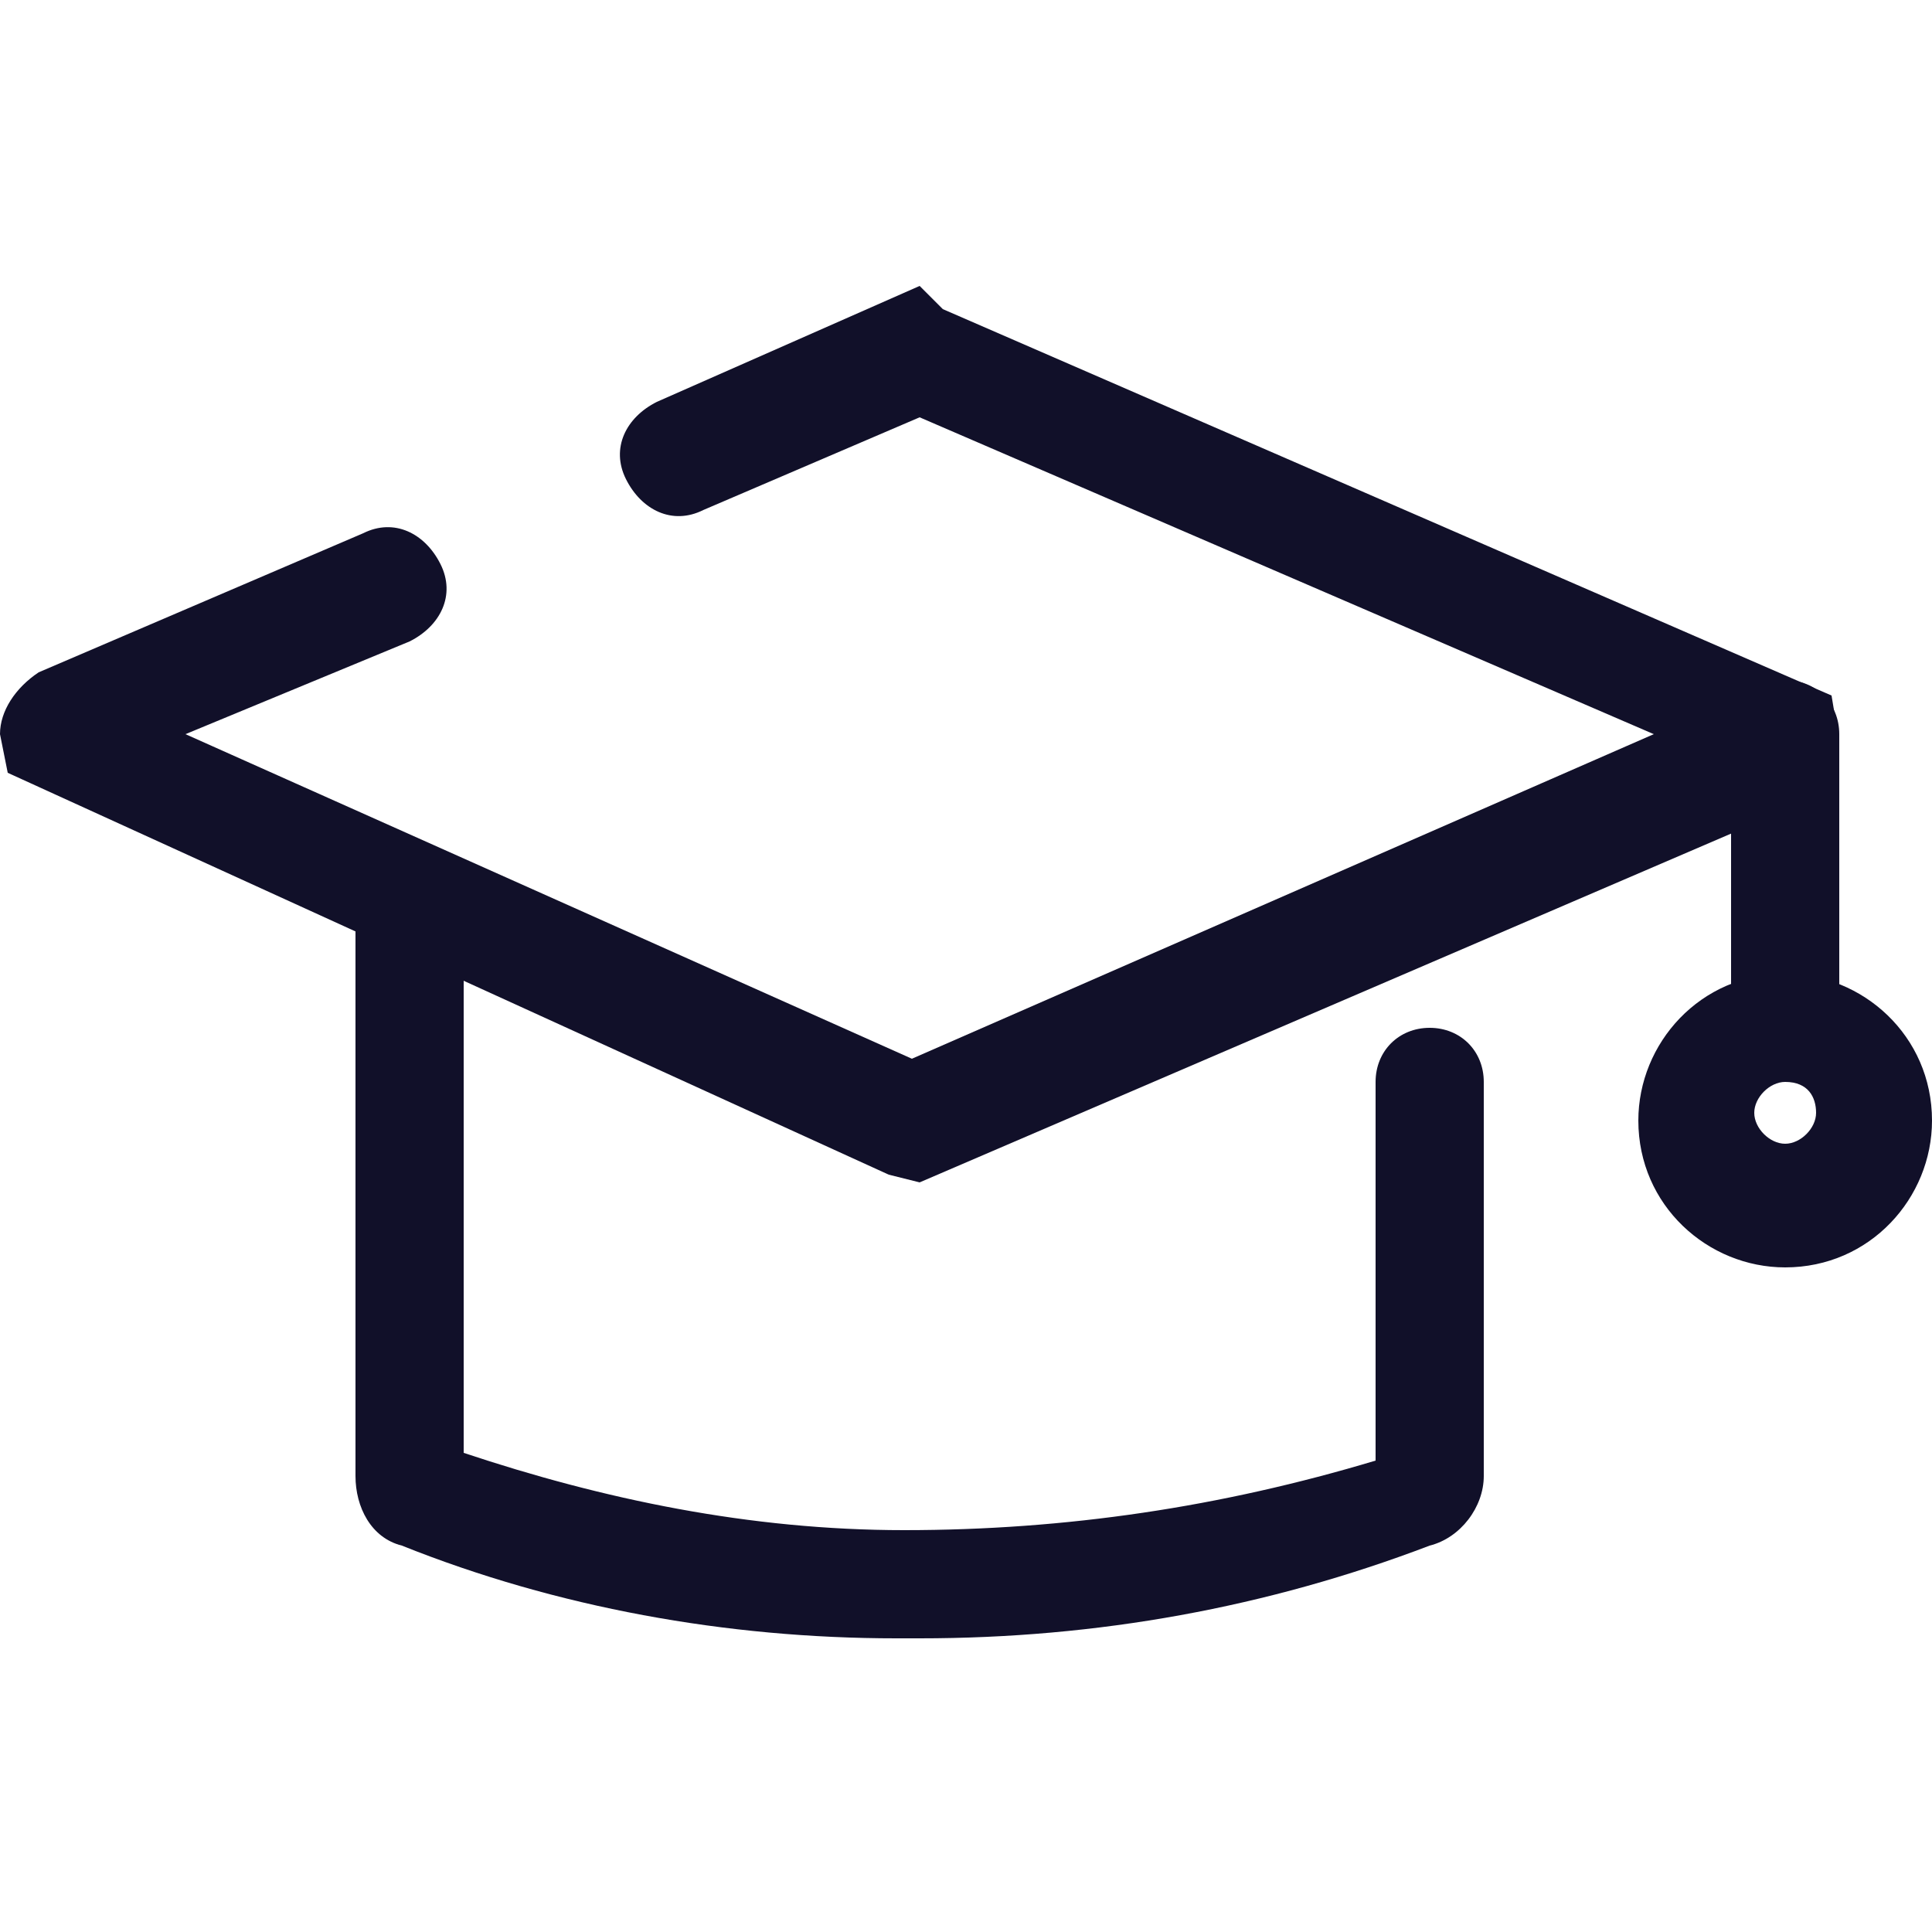 <?xml version="1.0" encoding="utf-8"?>
<!-- Generator: Adobe Illustrator 25.2.1, SVG Export Plug-In . SVG Version: 6.00 Build 0)  -->
<svg version="1.1" id="Layer_1" xmlns="http://www.w3.org/2000/svg" xmlns:xlink="http://www.w3.org/1999/xlink" x="0px" y="0px"
	 viewBox="0 0 25 25" style="enable-background:new 0 0 25 25;" xml:space="preserve">
<style type="text/css">
	.st0{fill:#111029;}
</style>
<path class="st0" d="M11.9,15.3l-0.4-0.1L0.1,10L0,9.5c0-0.3,0.2-0.6,0.5-0.8l4.2-1.8c0.4-0.2,0.8,0,1,0.4c0.2,0.4,0,0.8-0.4,1
	L2.4,9.5l9.4,4.2l9.6-4.2l-9.5-4.1L9.1,6.6c-0.4,0.2-0.8,0-1-0.4c-0.2-0.4,0-0.8,0.4-1l3.4-1.5L12.2,4l11.5,5l0.1,0.6
	c0,0.3-0.2,0.6-0.5,0.8L11.9,15.3z"/>
<path class="st0" d="M11.9,21.2c-0.1,0-0.2,0-0.3,0c-2.2,0-4.4-0.4-6.4-1.2c-0.4-0.1-0.6-0.5-0.6-0.9v-7.5c0-0.4,0.3-0.7,0.7-0.7
	c0.4,0,0.7,0.3,0.7,0.7v7.2c1.8,0.6,3.7,1,5.7,1c2.1,0,4.1-0.3,6.1-0.9V14c0-0.4,0.3-0.7,0.7-0.7c0.4,0,0.7,0.3,0.7,0.7v5.1
	c0,0.4-0.3,0.8-0.7,0.9C16.4,20.8,14.2,21.2,11.9,21.2z M5.7,18.6C5.7,18.6,5.7,18.6,5.7,18.6C5.7,18.6,5.7,18.6,5.7,18.6z"/>
<path class="st0" d="M23.1,14c-0.4,0-0.7-0.3-0.7-0.7V9.5c0-0.4,0.3-0.7,0.7-0.7c0.4,0,0.7,0.3,0.7,0.7v3.8
	C23.8,13.7,23.5,14,23.1,14z"/>
<path class="st0" d="M23.1,16.4c-1,0-1.9-0.8-1.9-1.9c0-1,0.8-1.9,1.9-1.9c1,0,1.9,0.8,1.9,1.9C25,15.5,24.2,16.4,23.1,16.4z
	 M23.1,14c-0.2,0-0.4,0.2-0.4,0.4c0,0.2,0.2,0.4,0.4,0.4c0.2,0,0.4-0.2,0.4-0.4C23.5,14.2,23.4,14,23.1,14z"/>
</svg>
